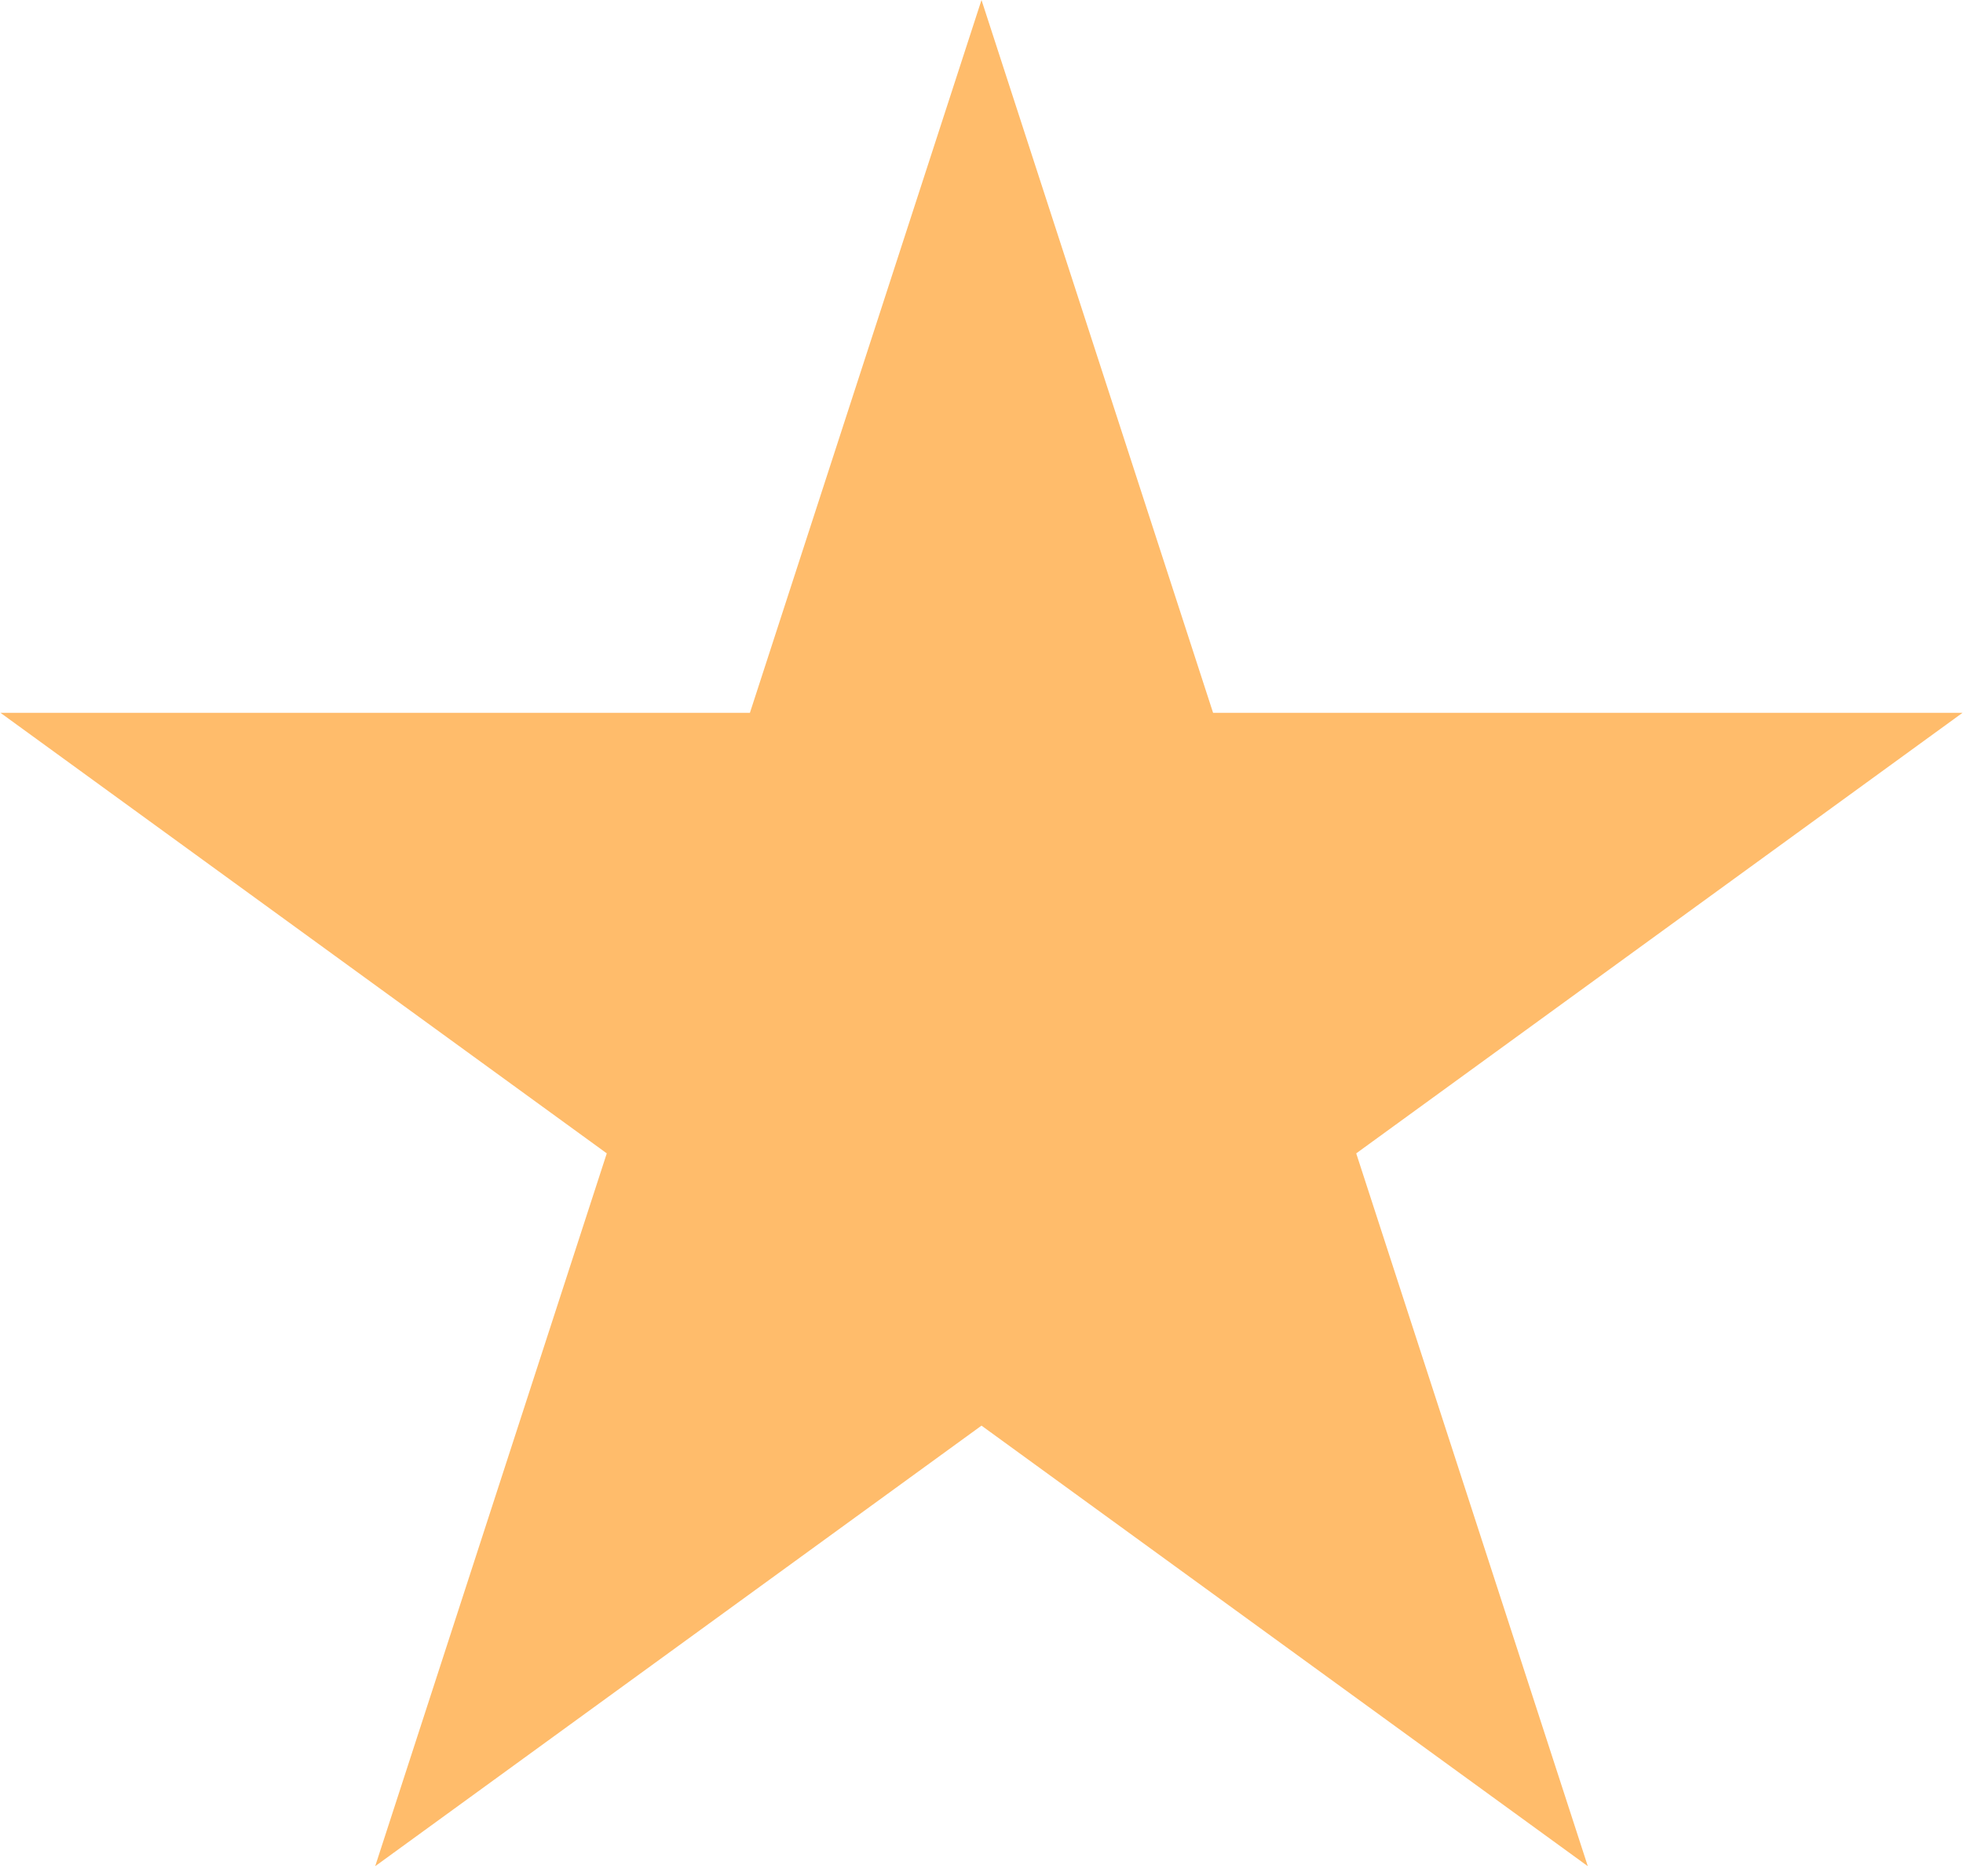 <svg width="157" height="150" viewBox="0 0 157 150" fill="none" xmlns="http://www.w3.org/2000/svg">
<path d="M78.5 0L97.022 57.006H156.962L108.47 92.238L126.992 149.244L78.5 114.012L30.008 149.244L48.53 92.238L0.038 57.006H59.978L78.5 0Z" fill="#FFBC6B"/>
</svg>

